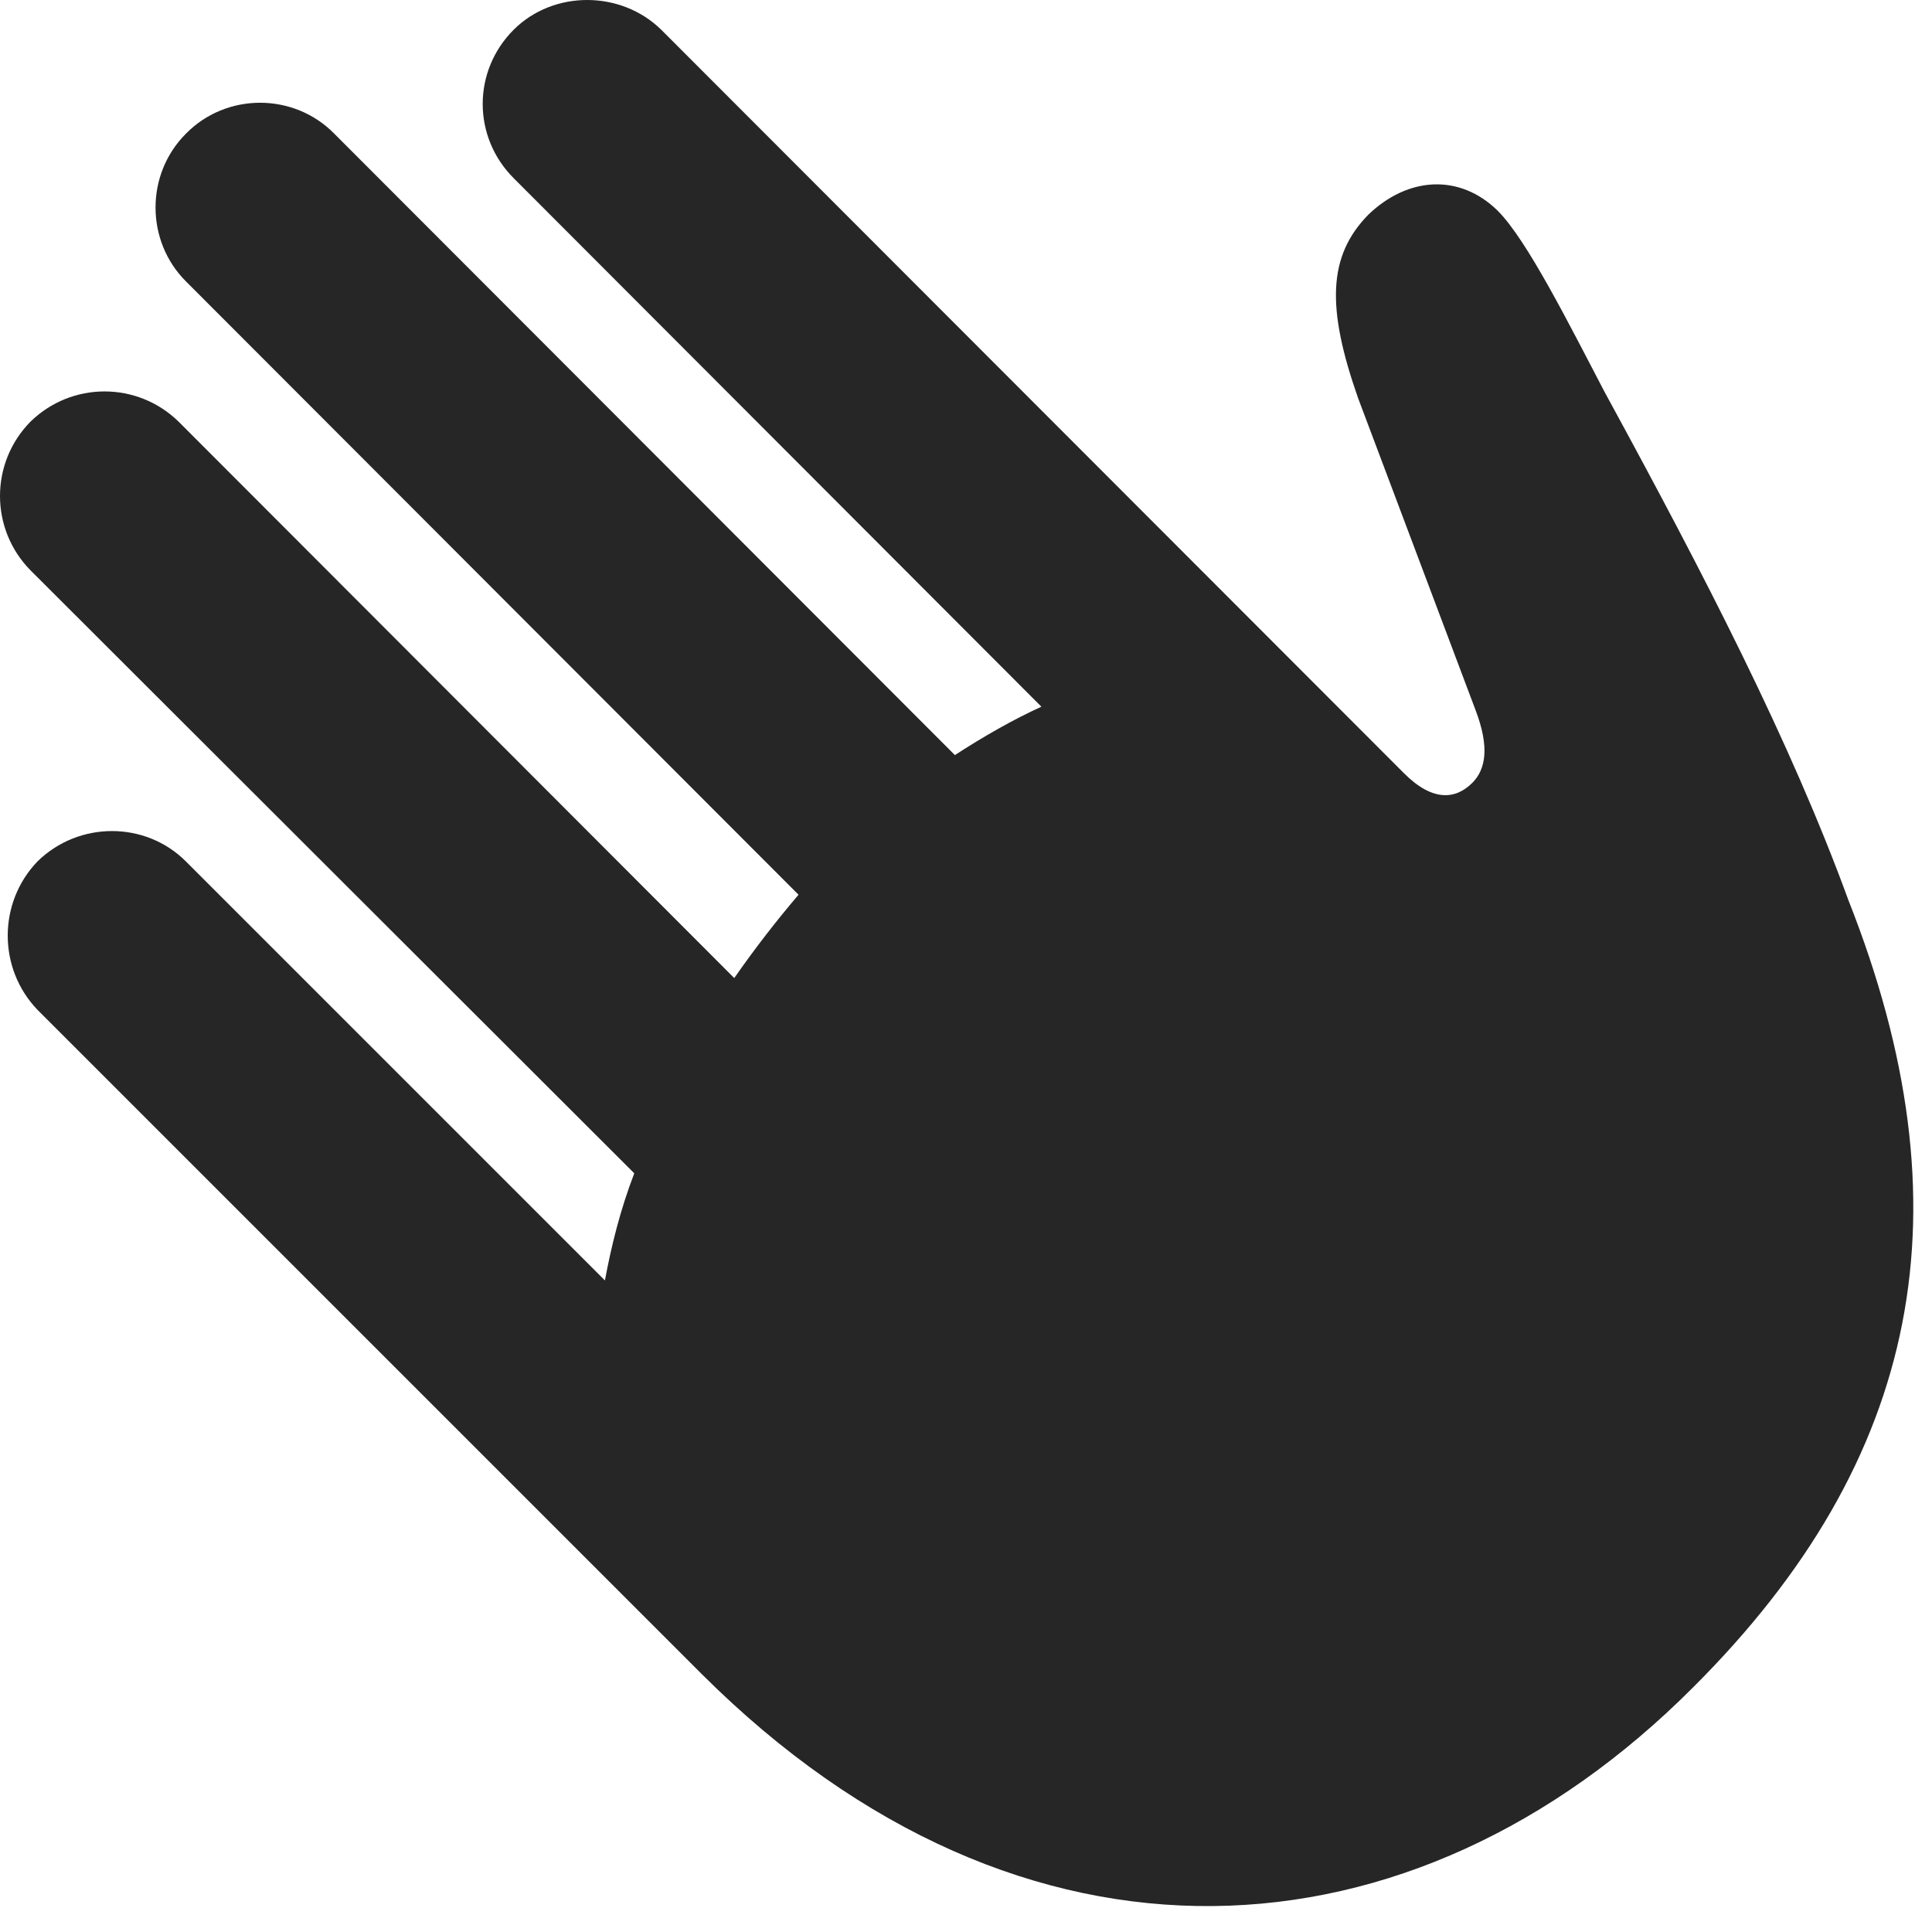 <?xml version="1.0" encoding="UTF-8"?>
<!--Generator: Apple Native CoreSVG 326-->
<!DOCTYPE svg
PUBLIC "-//W3C//DTD SVG 1.1//EN"
       "http://www.w3.org/Graphics/SVG/1.1/DTD/svg11.dtd">
<svg version="1.1" xmlns="http://www.w3.org/2000/svg" xmlns:xlink="http://www.w3.org/1999/xlink" viewBox="0 0 47.549 46.953">
 <g>
  <rect height="46.953" opacity="0" width="47.549" x="0" y="0"/>
  <path d="M17.27 41.201C25.181 49.092 34.79 48.428 41.665 41.533C47.31 35.908 48.481 29.717 45.493 22.158C44.067 18.252 41.958 14.17 39.497 9.658C38.618 7.979 37.583 5.908 36.86 5.186C35.923 4.268 34.653 4.346 33.677 5.283C32.681 6.299 32.642 7.568 33.423 9.795L36.313 17.471C36.665 18.389 36.567 18.936 36.235 19.268C35.825 19.678 35.259 19.736 34.556 19.033L16.274 0.732C15.278-0.244 13.618-0.244 12.642 0.732C11.626 1.748 11.626 3.369 12.642 4.385L25.63 17.393C24.946 17.705 24.224 18.115 23.501 18.584L8.228 3.291C7.231 2.275 5.571 2.275 4.575 3.291C3.579 4.287 3.579 5.928 4.575 6.924L19.653 22.021C19.087 22.686 18.56 23.369 18.071 24.072L4.399 10.381C3.384 9.385 1.763 9.385 0.747 10.381C-0.249 11.396-0.249 13.018 0.747 14.033L15.61 28.877C15.259 29.795 15.044 30.674 14.888 31.514L4.575 21.201C3.579 20.205 1.938 20.205 0.923 21.201C-0.054 22.217-0.054 23.838 0.923 24.854Z" fill="black" fill-opacity="0.85"/>
 </g>
</svg>
